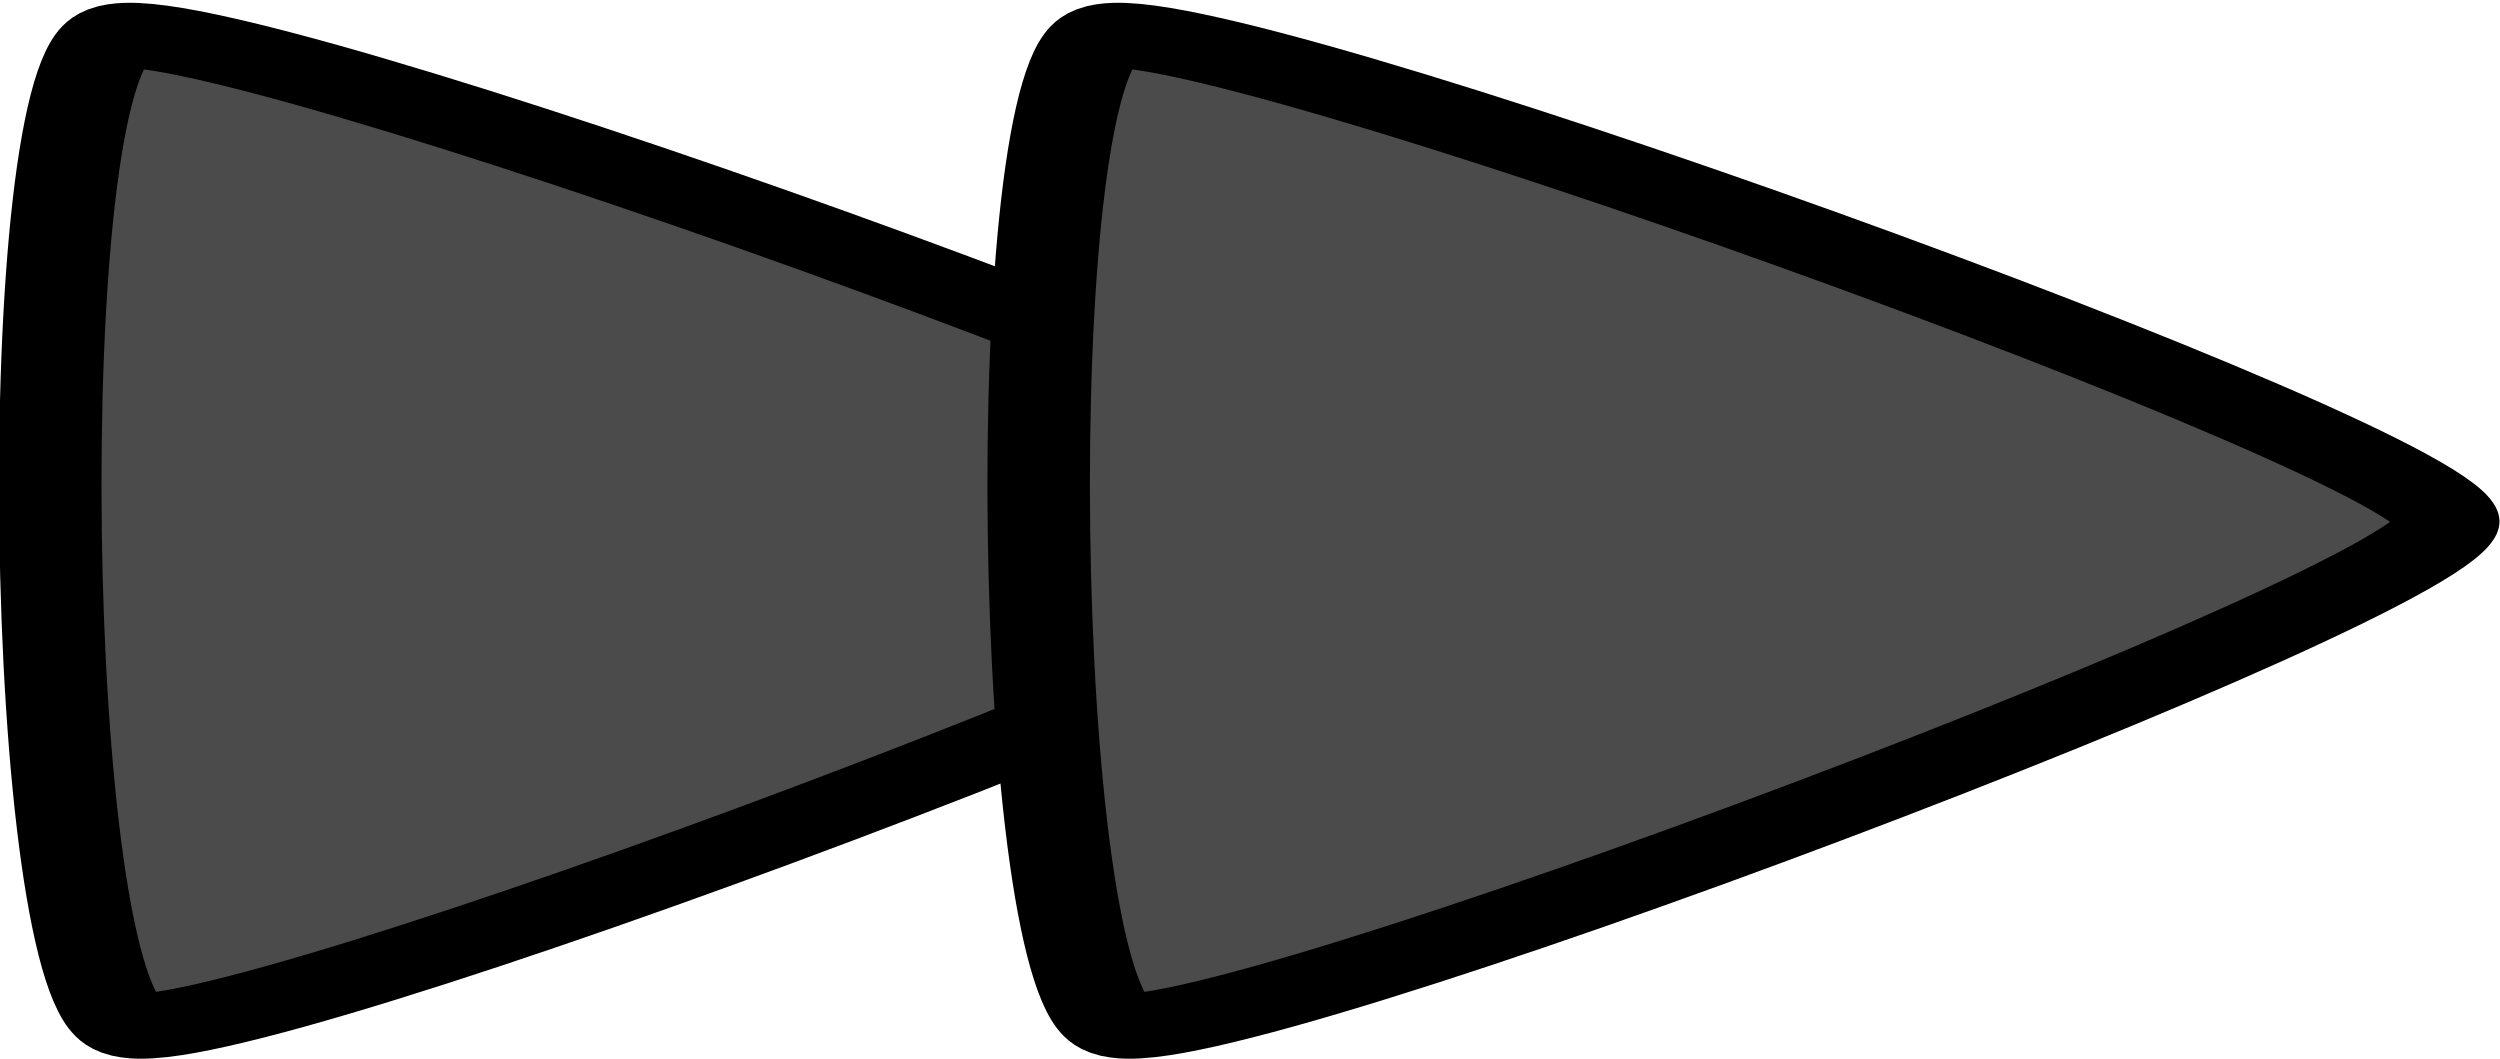 <?xml version="1.0" encoding="UTF-8" standalone="no"?>
<!-- Created with Inkscape (http://www.inkscape.org/) -->

<svg
   width="73.257mm"
   height="31.026mm"
   viewBox="0 0 73.257 31.026"
   version="1.1"
   id="svg1"
   xmlns="http://www.w3.org/2000/svg"
   xmlns:svg="http://www.w3.org/2000/svg">
  <defs
     id="defs1" />
  <g
     id="layer1"
     transform="translate(85.429,-144.17)">
    <g
       id="g11"
       transform="matrix(0.833,0,0,0.833,-259.795,35.99)"
       style="stroke-width:2.881;stroke-dasharray:none">
      <path
         style="fill:#4b4b4b;fill-opacity:1;stroke:#000000;stroke-width:10.587;stroke-linecap:round;stroke-dasharray:none;stroke-opacity:1"
         id="path2-3"
         d="m -97.676,73.082 c -5.502,9.735 -154.065,11.094 -159.745,1.461 -5.68,-9.633 67.425,-138.971 78.607,-139.073 11.182,-0.102 86.64,127.877 81.138,137.612 z"
         transform="matrix(0.295,-0.109,0.17,0.188,277.068,123.826)" />
      <path
         style="fill:#4b4b4b;fill-opacity:1;stroke:#000000;stroke-width:10.587;stroke-linecap:round;stroke-dasharray:none;stroke-opacity:1"
         id="path2-3-9"
         d="m -97.676,73.082 c -5.502,9.735 -154.065,11.094 -159.745,1.461 -5.68,-9.633 67.425,-138.971 78.607,-139.073 11.182,-0.102 86.64,127.877 81.138,137.612 z"
         transform="matrix(0.295,-0.109,0.17,0.188,311.838,123.826)" />
    </g>
  </g>
</svg>
